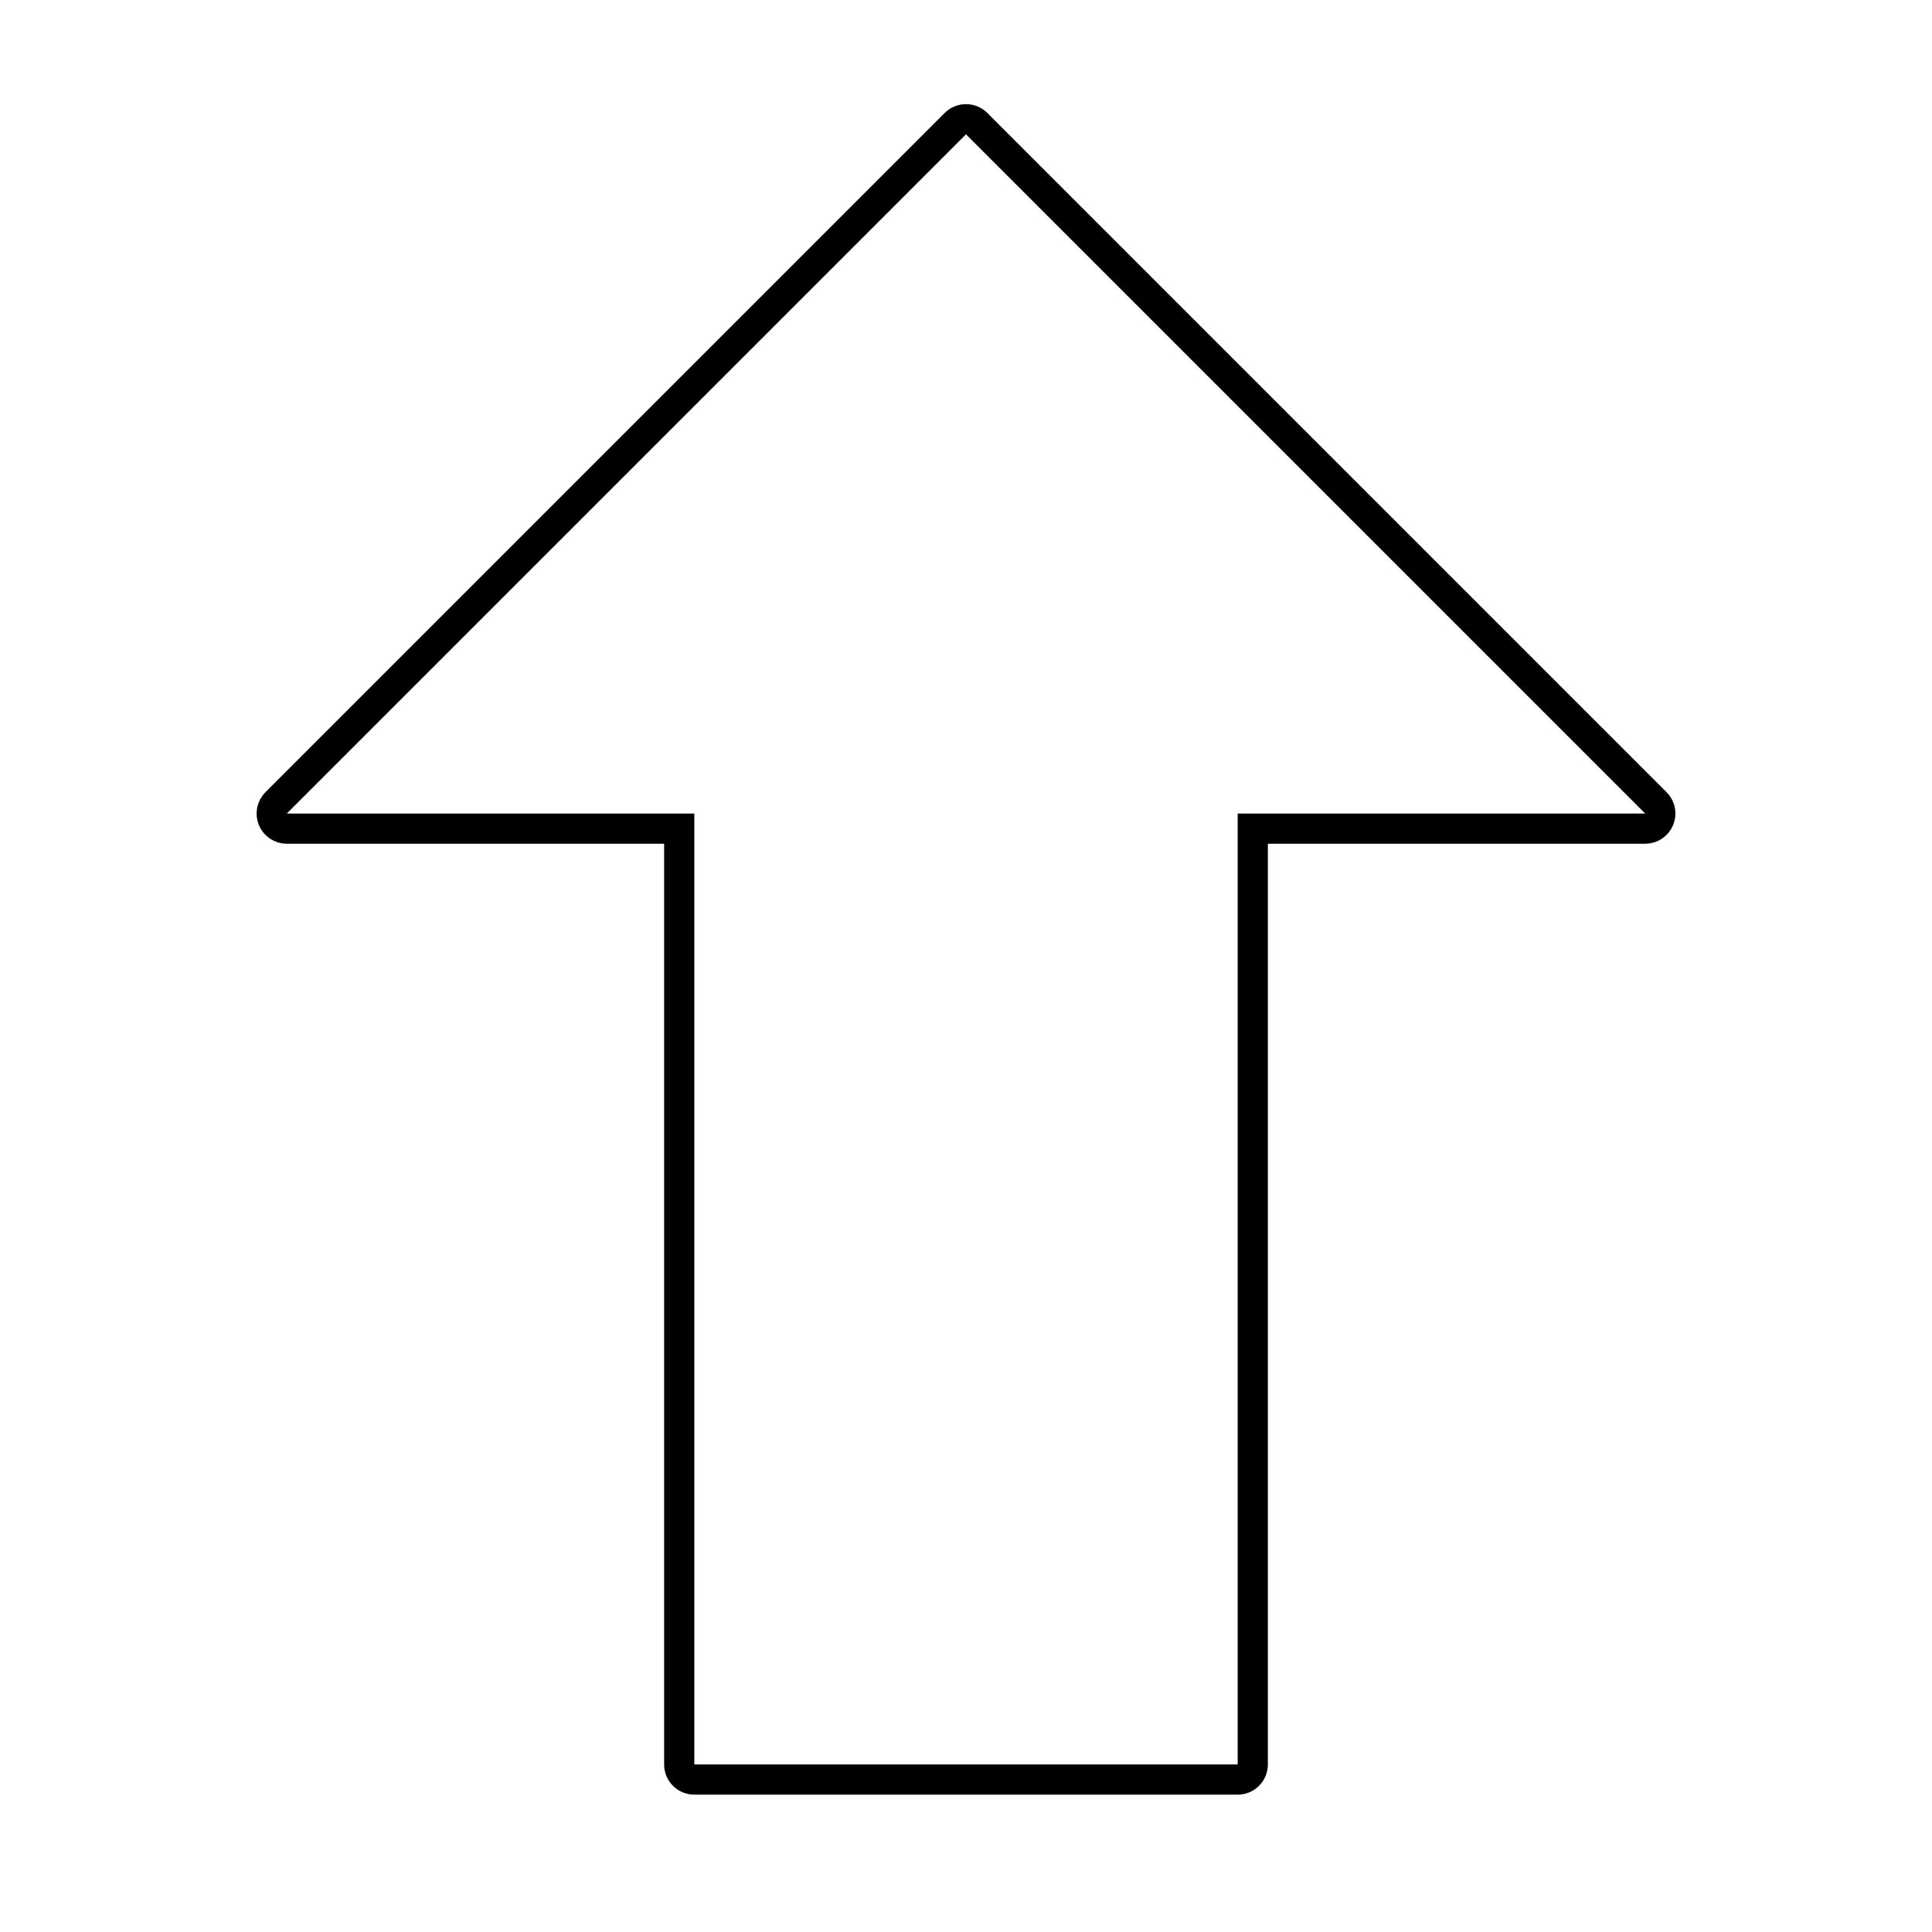 <svg version="1.1" xmlns="http://www.w3.org/2000/svg" xmlns:xlink="http://www.w3.org/1999/xlink"
   width="128px" height="128px" viewBox="0 0 128 128" xml:space="preserve">
<path fill="none" stroke="#000000" stroke-width="2" stroke-miterlimit="10" d="M63.292,8.193l-45,45c-0.286,0.286-0.372,0.716-0.217,1.09
  C18.23,54.656,18.595,54.9,19,54.9c0,0,24.146,0,26,0c0,1.937,0,62,0,62c0,0.552,0.447,1,1,1h36c0.553,0,1-0.448,1-1
  c0,0,0-60.063,0-62c1.854,0,26,0,26,0c0.404,0,0.77-0.244,0.924-0.617C109.975,54.159,110,54.029,110,53.9
  c0-0.26-0.102-0.516-0.293-0.707l-45-45C64.316,7.802,63.684,7.802,63.292,8.193z"/>
</svg>
